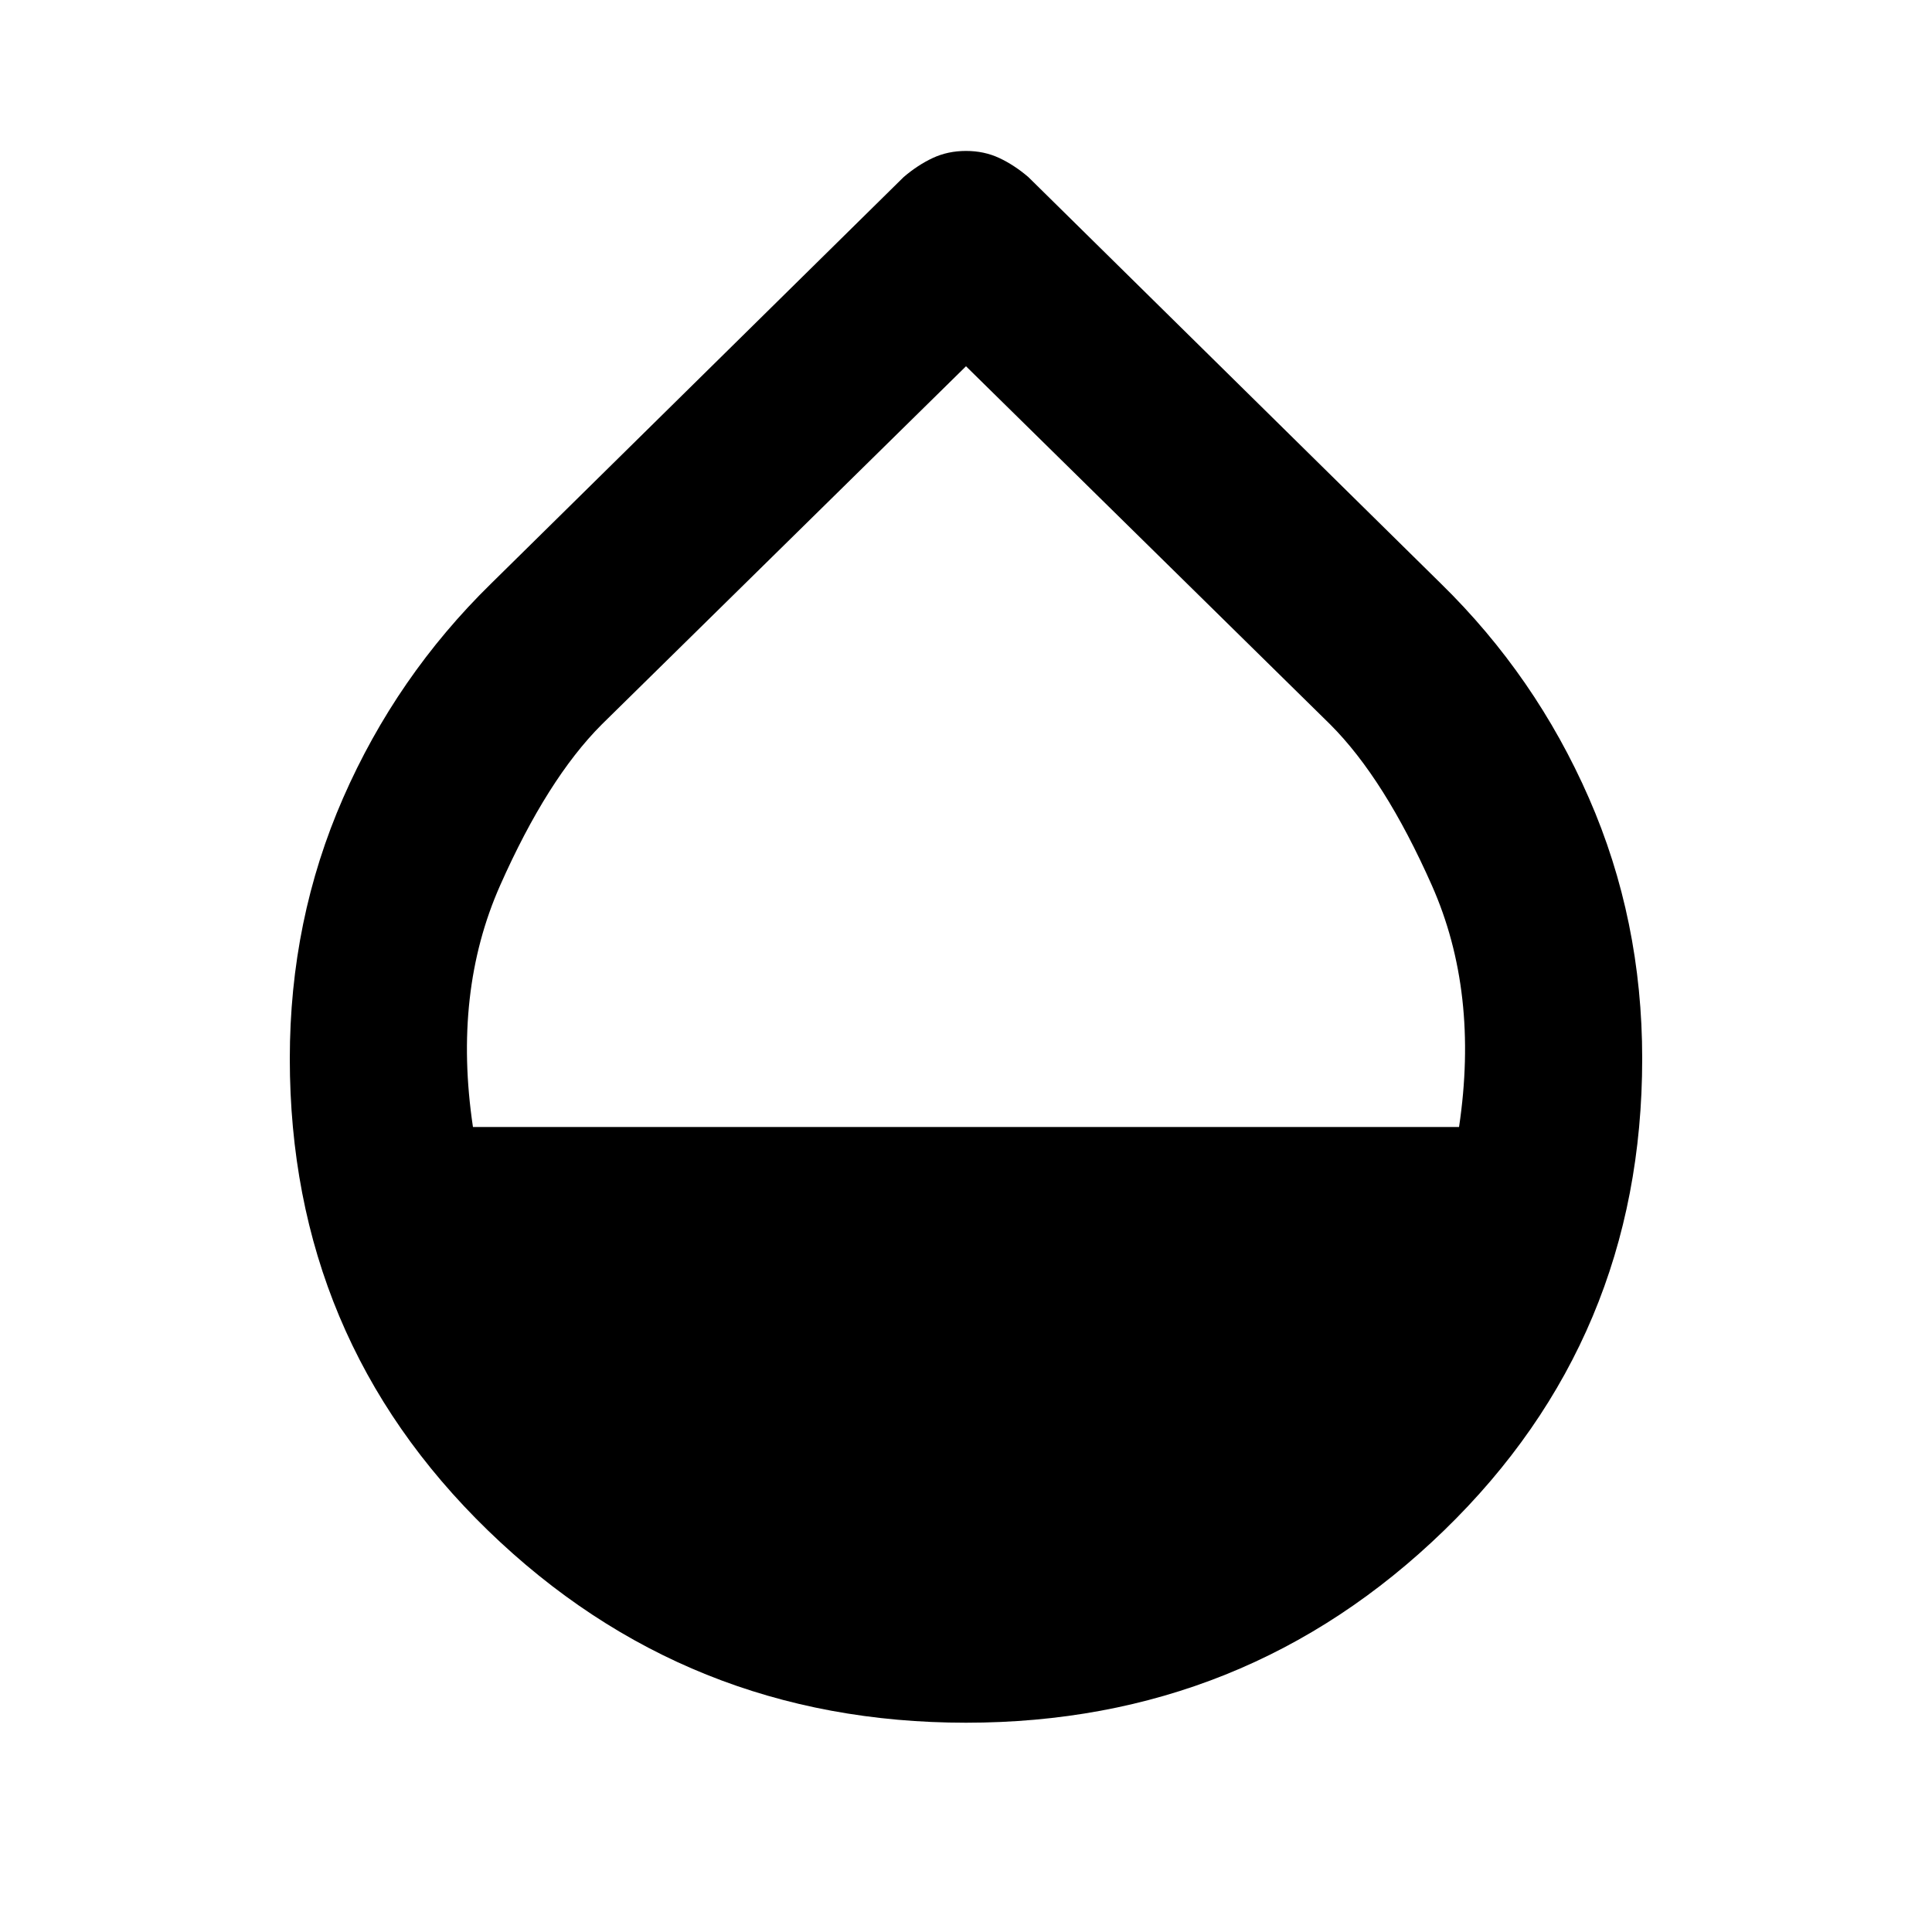 <svg xmlns="http://www.w3.org/2000/svg" height="40" width="40"><path d="M20 35.667Q14.208 35.667 10.104 31.688Q6 27.708 6 21.917Q6 19.042 7.104 16.521Q8.208 14 10.167 12.083L18.708 3.667Q19 3.417 19.312 3.271Q19.625 3.125 20 3.125Q20.375 3.125 20.688 3.271Q21 3.417 21.292 3.667L29.833 12.083Q31.792 14 32.896 16.521Q34 19.042 34 21.917Q34 27.708 29.896 31.688Q25.792 35.667 20 35.667ZM9.792 23.333H30.208Q30.625 20.542 29.646 18.333Q28.667 16.125 27.542 15L20 7.583L12.458 15Q11.333 16.125 10.354 18.333Q9.375 20.542 9.792 23.333Z"/></svg>